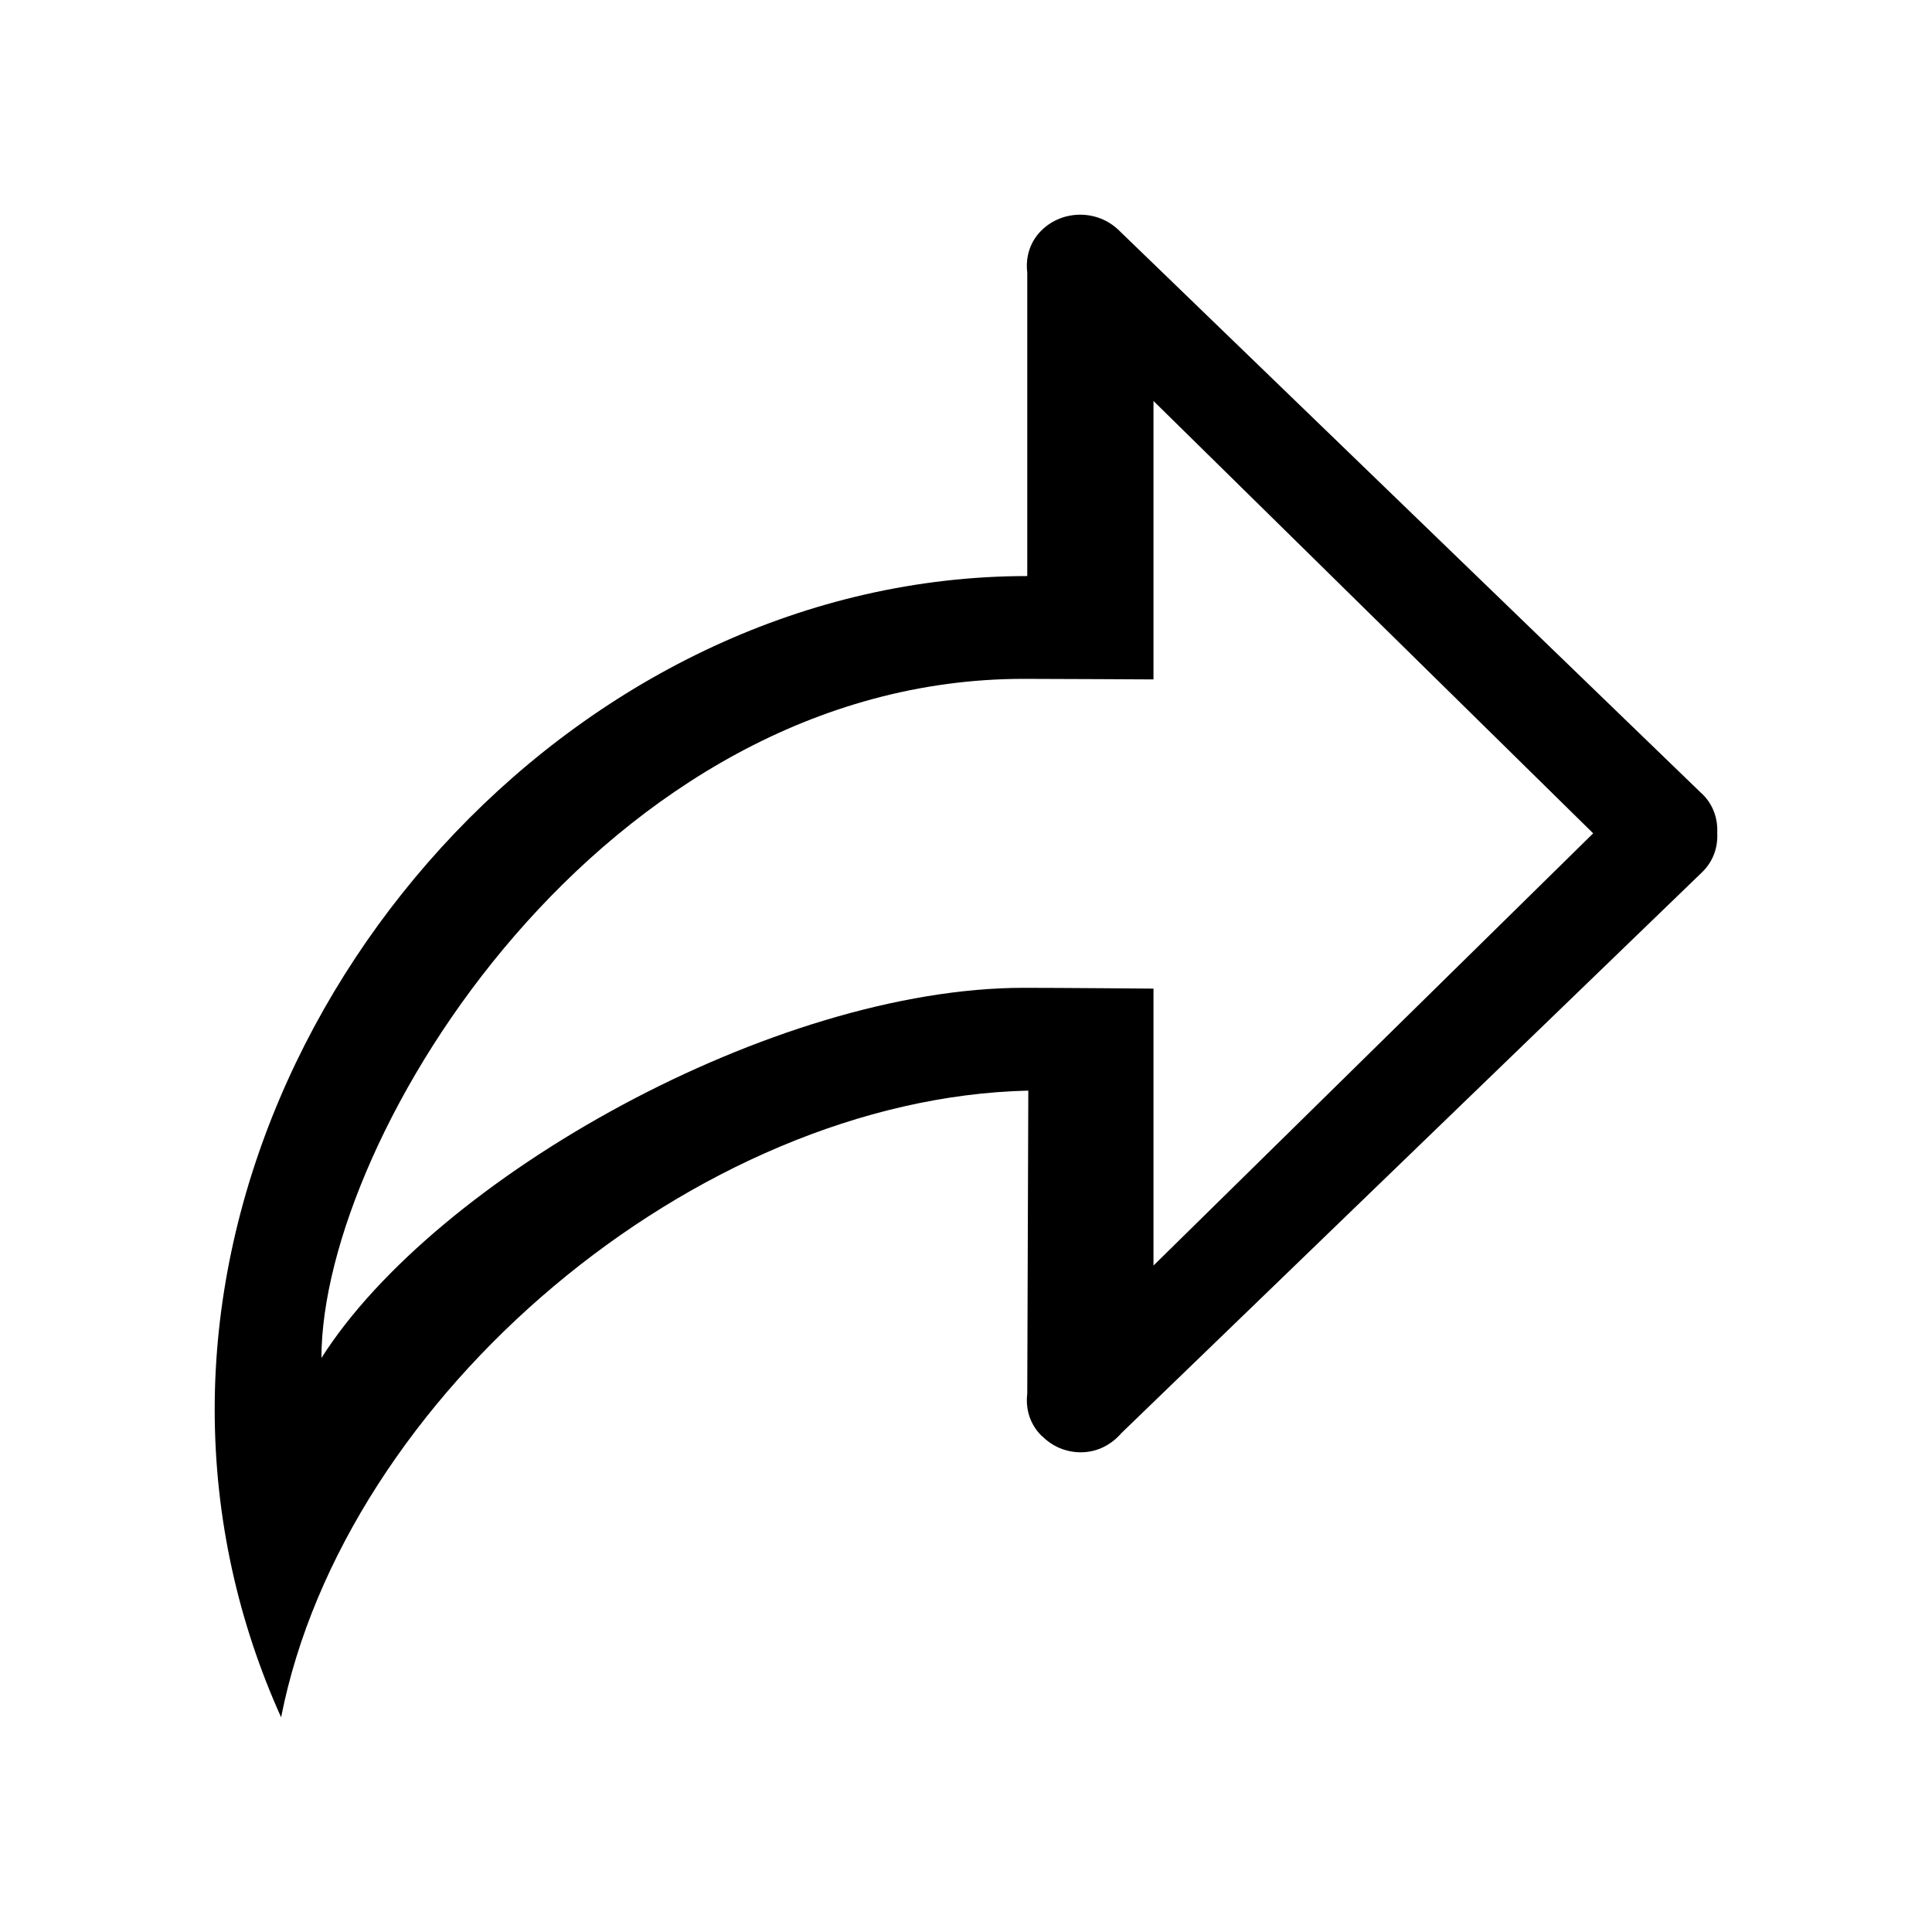 <svg width="24" height="24" viewBox="0 0 24 24" fill="none" xmlns="http://www.w3.org/2000/svg">
<path d="M21.143 9.861L13.894 2.856C13.631 2.604 13.206 2.604 12.944 2.856C12.793 3 12.738 3.196 12.761 3.384V7.156C7.267 7.158 2.667 12.205 2.667 17.508C2.667 18.869 2.964 20.162 3.492 21.333C4.278 17.334 8.649 13.643 12.774 13.548C12.774 13.766 12.761 17.313 12.761 17.313C12.738 17.501 12.793 17.696 12.944 17.841C12.945 17.842 12.948 17.842 12.95 17.844C13.07 17.965 13.238 18.041 13.426 18.041C13.633 18.041 13.809 17.944 13.931 17.802L21.143 10.836C21.283 10.701 21.342 10.524 21.332 10.348C21.341 10.172 21.283 9.994 21.143 9.86V9.861ZM14.329 15.721V12.281C14.329 12.281 13.152 12.271 12.718 12.271C9.621 12.271 5.422 14.62 3.993 16.869C3.993 14.111 7.5 8.433 12.718 8.433C13.063 8.433 14.329 8.44 14.329 8.44V4.981L19.791 10.352L14.329 15.721Z" fill="black"/>
</svg>
